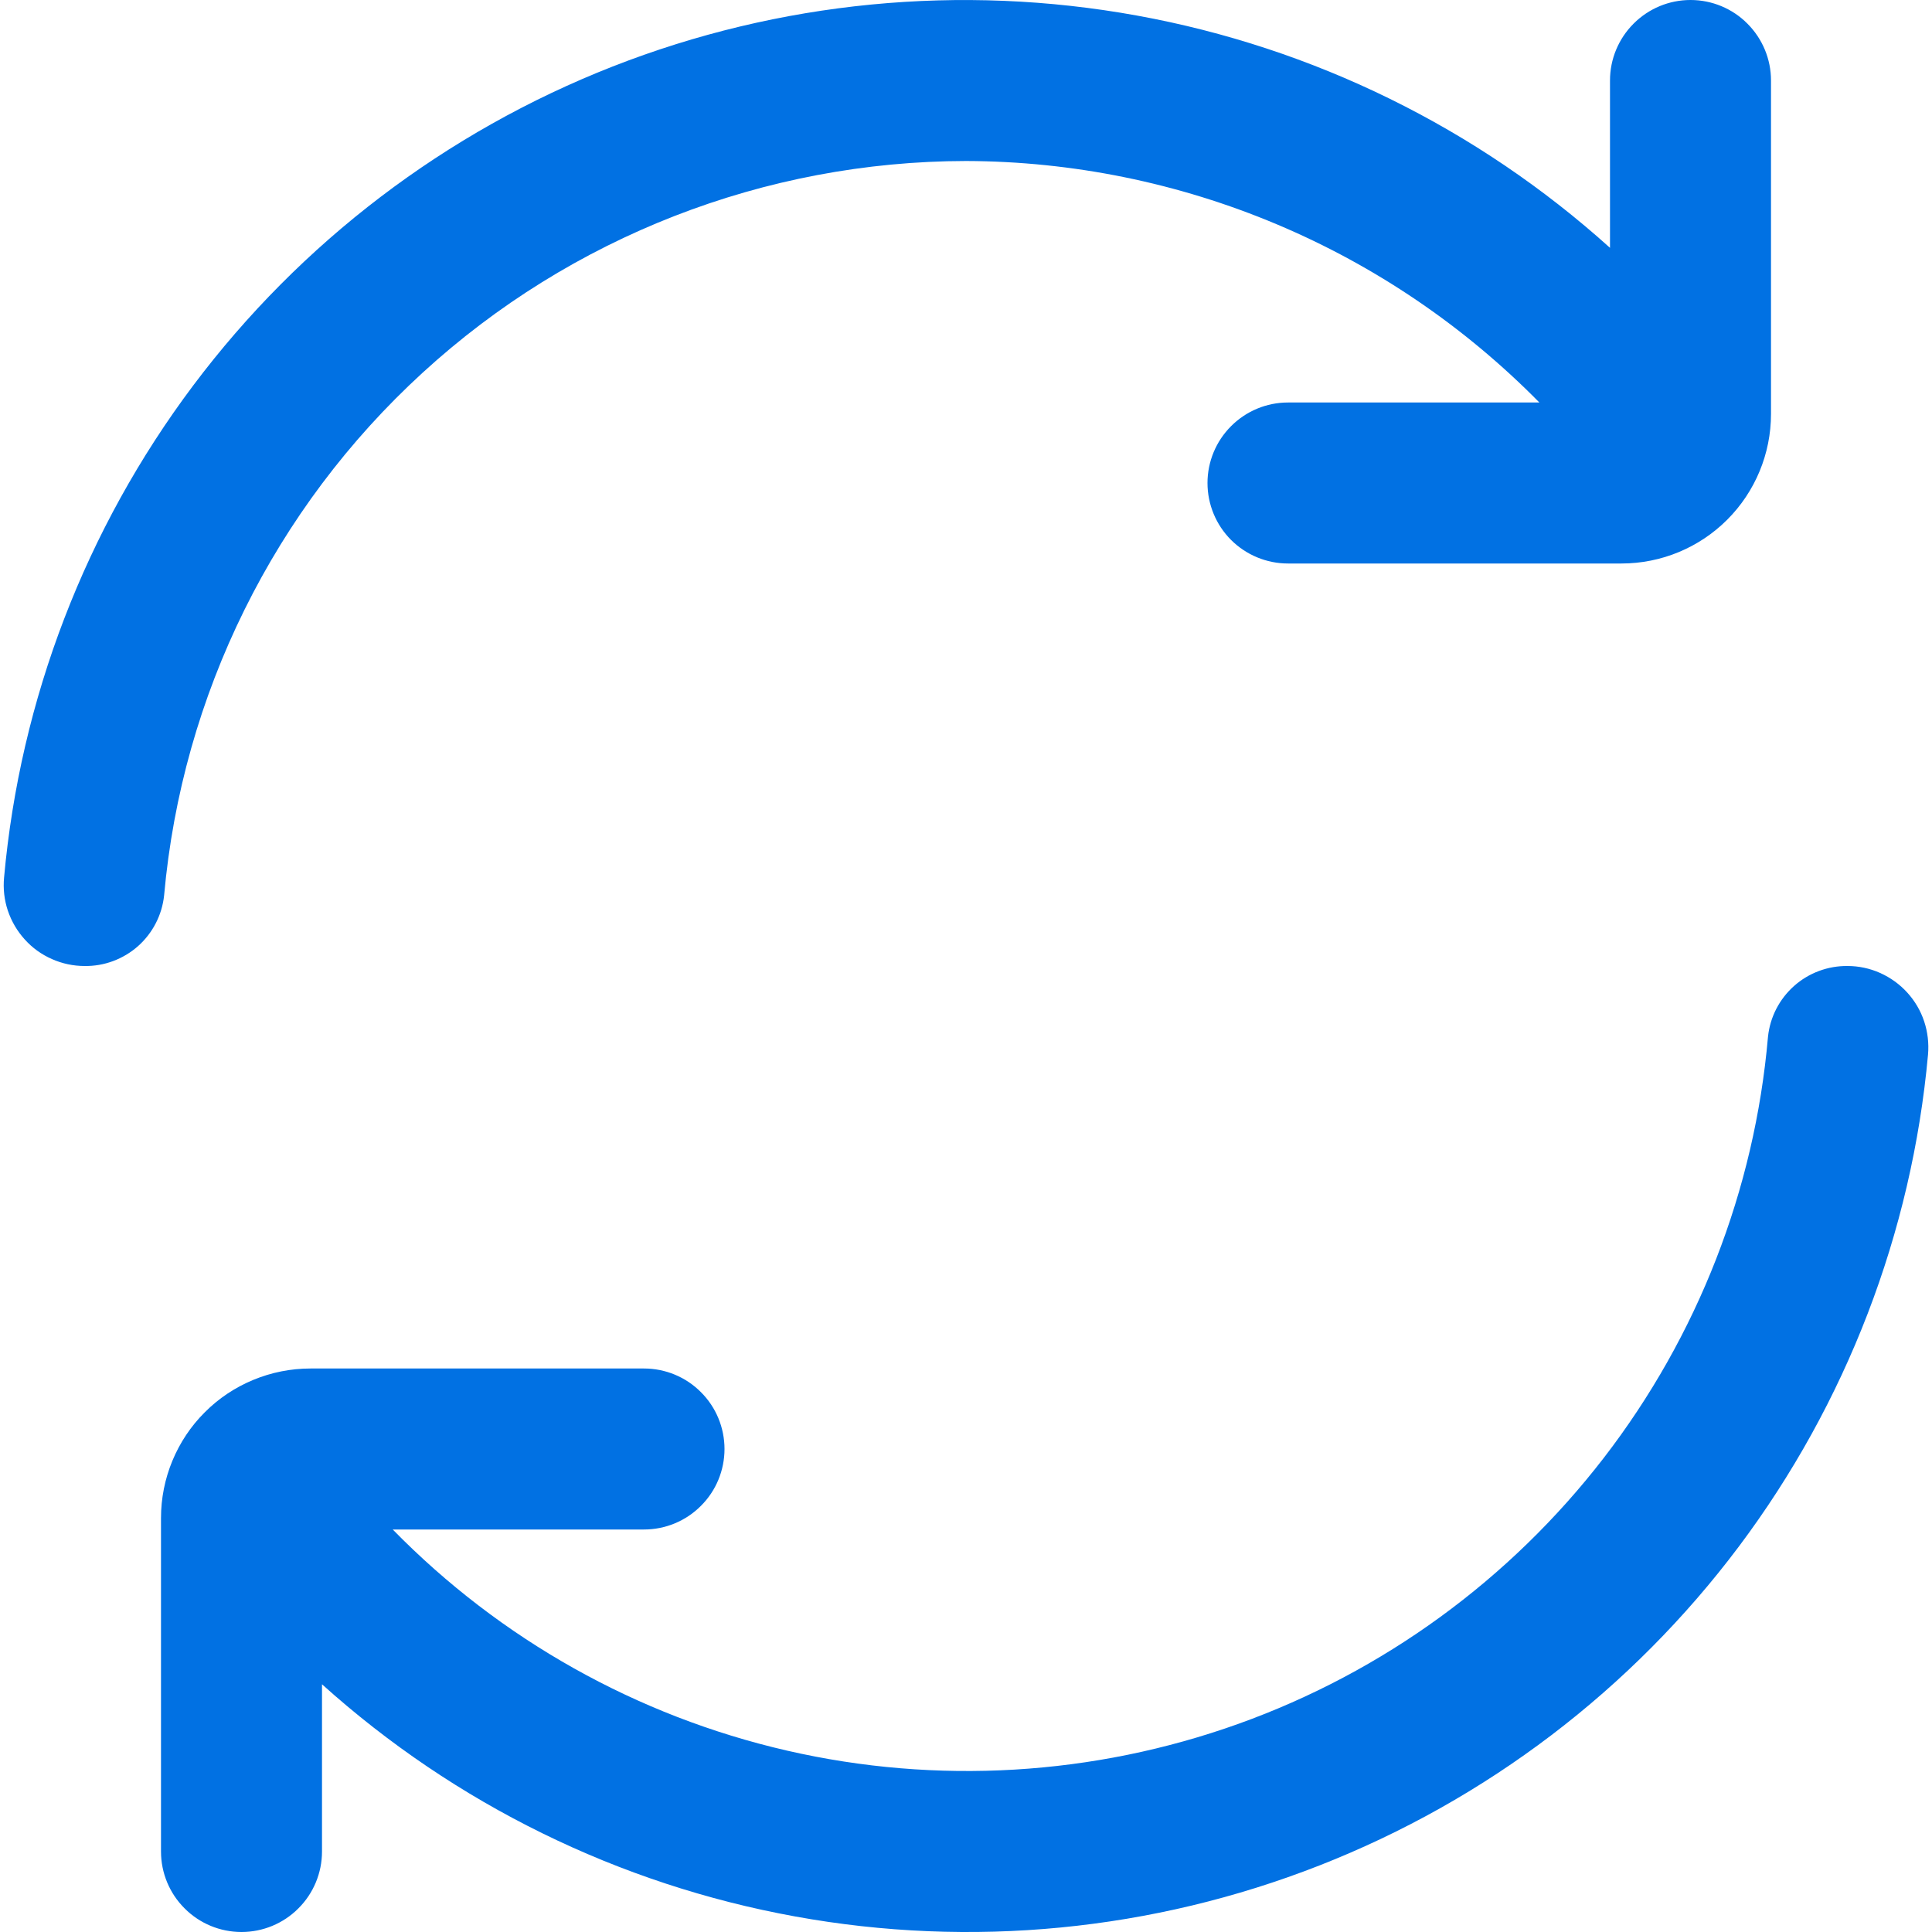 <svg width="18" height="18" viewBox="0 0 18 18" fill="none" xmlns="http://www.w3.org/2000/svg">
<g clip-path="url(#clip0_36_6736)">
<path d="M9 1.5C9.995 1.503 10.979 1.704 11.896 2.09C12.813 2.476 13.644 3.041 14.342 3.75H12C11.801 3.75 11.611 3.829 11.47 3.97C11.329 4.111 11.25 4.301 11.25 4.5C11.25 4.699 11.329 4.89 11.47 5.031C11.611 5.171 11.801 5.25 12 5.25H15.107C15.477 5.25 15.831 5.103 16.092 4.842C16.353 4.581 16.5 4.227 16.5 3.857V0.75C16.5 0.551 16.421 0.361 16.28 0.22C16.14 0.079 15.949 0 15.75 0C15.551 0 15.361 0.079 15.22 0.22C15.079 0.361 15 0.551 15 0.75V2.309C13.761 1.192 12.235 0.443 10.593 0.145C8.952 -0.153 7.26 0.011 5.707 0.62C4.154 1.229 2.801 2.258 1.799 3.593C0.798 4.927 0.188 6.514 0.038 8.175C0.028 8.28 0.04 8.385 0.073 8.484C0.107 8.584 0.16 8.675 0.231 8.753C0.301 8.831 0.387 8.893 0.483 8.935C0.579 8.978 0.683 9 0.788 9C0.971 9.003 1.149 8.936 1.286 8.815C1.423 8.693 1.51 8.524 1.529 8.342C1.696 6.475 2.555 4.738 3.938 3.472C5.32 2.206 7.126 1.503 9 1.5Z" fill="#0171E3"/>
<path d="M17.213 9C17.03 8.998 16.852 9.064 16.715 9.186C16.578 9.308 16.491 9.476 16.472 9.659C16.348 11.086 15.817 12.448 14.942 13.583C14.067 14.717 12.886 15.578 11.537 16.061C10.188 16.544 8.729 16.631 7.332 16.31C5.936 15.989 4.661 15.274 3.659 14.25H6C6.199 14.25 6.39 14.171 6.53 14.03C6.671 13.89 6.75 13.699 6.75 13.5C6.75 13.301 6.671 13.11 6.53 12.97C6.39 12.829 6.199 12.75 6 12.75H2.893C2.71 12.75 2.529 12.786 2.36 12.856C2.191 12.926 2.037 13.028 1.908 13.158C1.778 13.287 1.676 13.441 1.606 13.61C1.536 13.779 1.5 13.96 1.5 14.143V17.25C1.5 17.449 1.579 17.64 1.72 17.78C1.86 17.921 2.051 18 2.25 18C2.449 18 2.64 17.921 2.78 17.78C2.921 17.64 3 17.449 3 17.25V15.692C4.24 16.808 5.766 17.557 7.407 17.855C9.048 18.154 10.74 17.989 12.293 17.38C13.847 16.771 15.2 15.742 16.201 14.408C17.202 13.073 17.812 11.486 17.963 9.825C17.972 9.721 17.96 9.615 17.927 9.516C17.894 9.416 17.84 9.325 17.769 9.247C17.699 9.17 17.613 9.108 17.517 9.065C17.421 9.022 17.317 9 17.213 9H17.213Z" fill="#0171E3"/>
</g>
<defs>
<clipPath id="clip0_36_6736">
<rect width="18" height="18" fill="white"/>
</clipPath>
</defs>
</svg>

